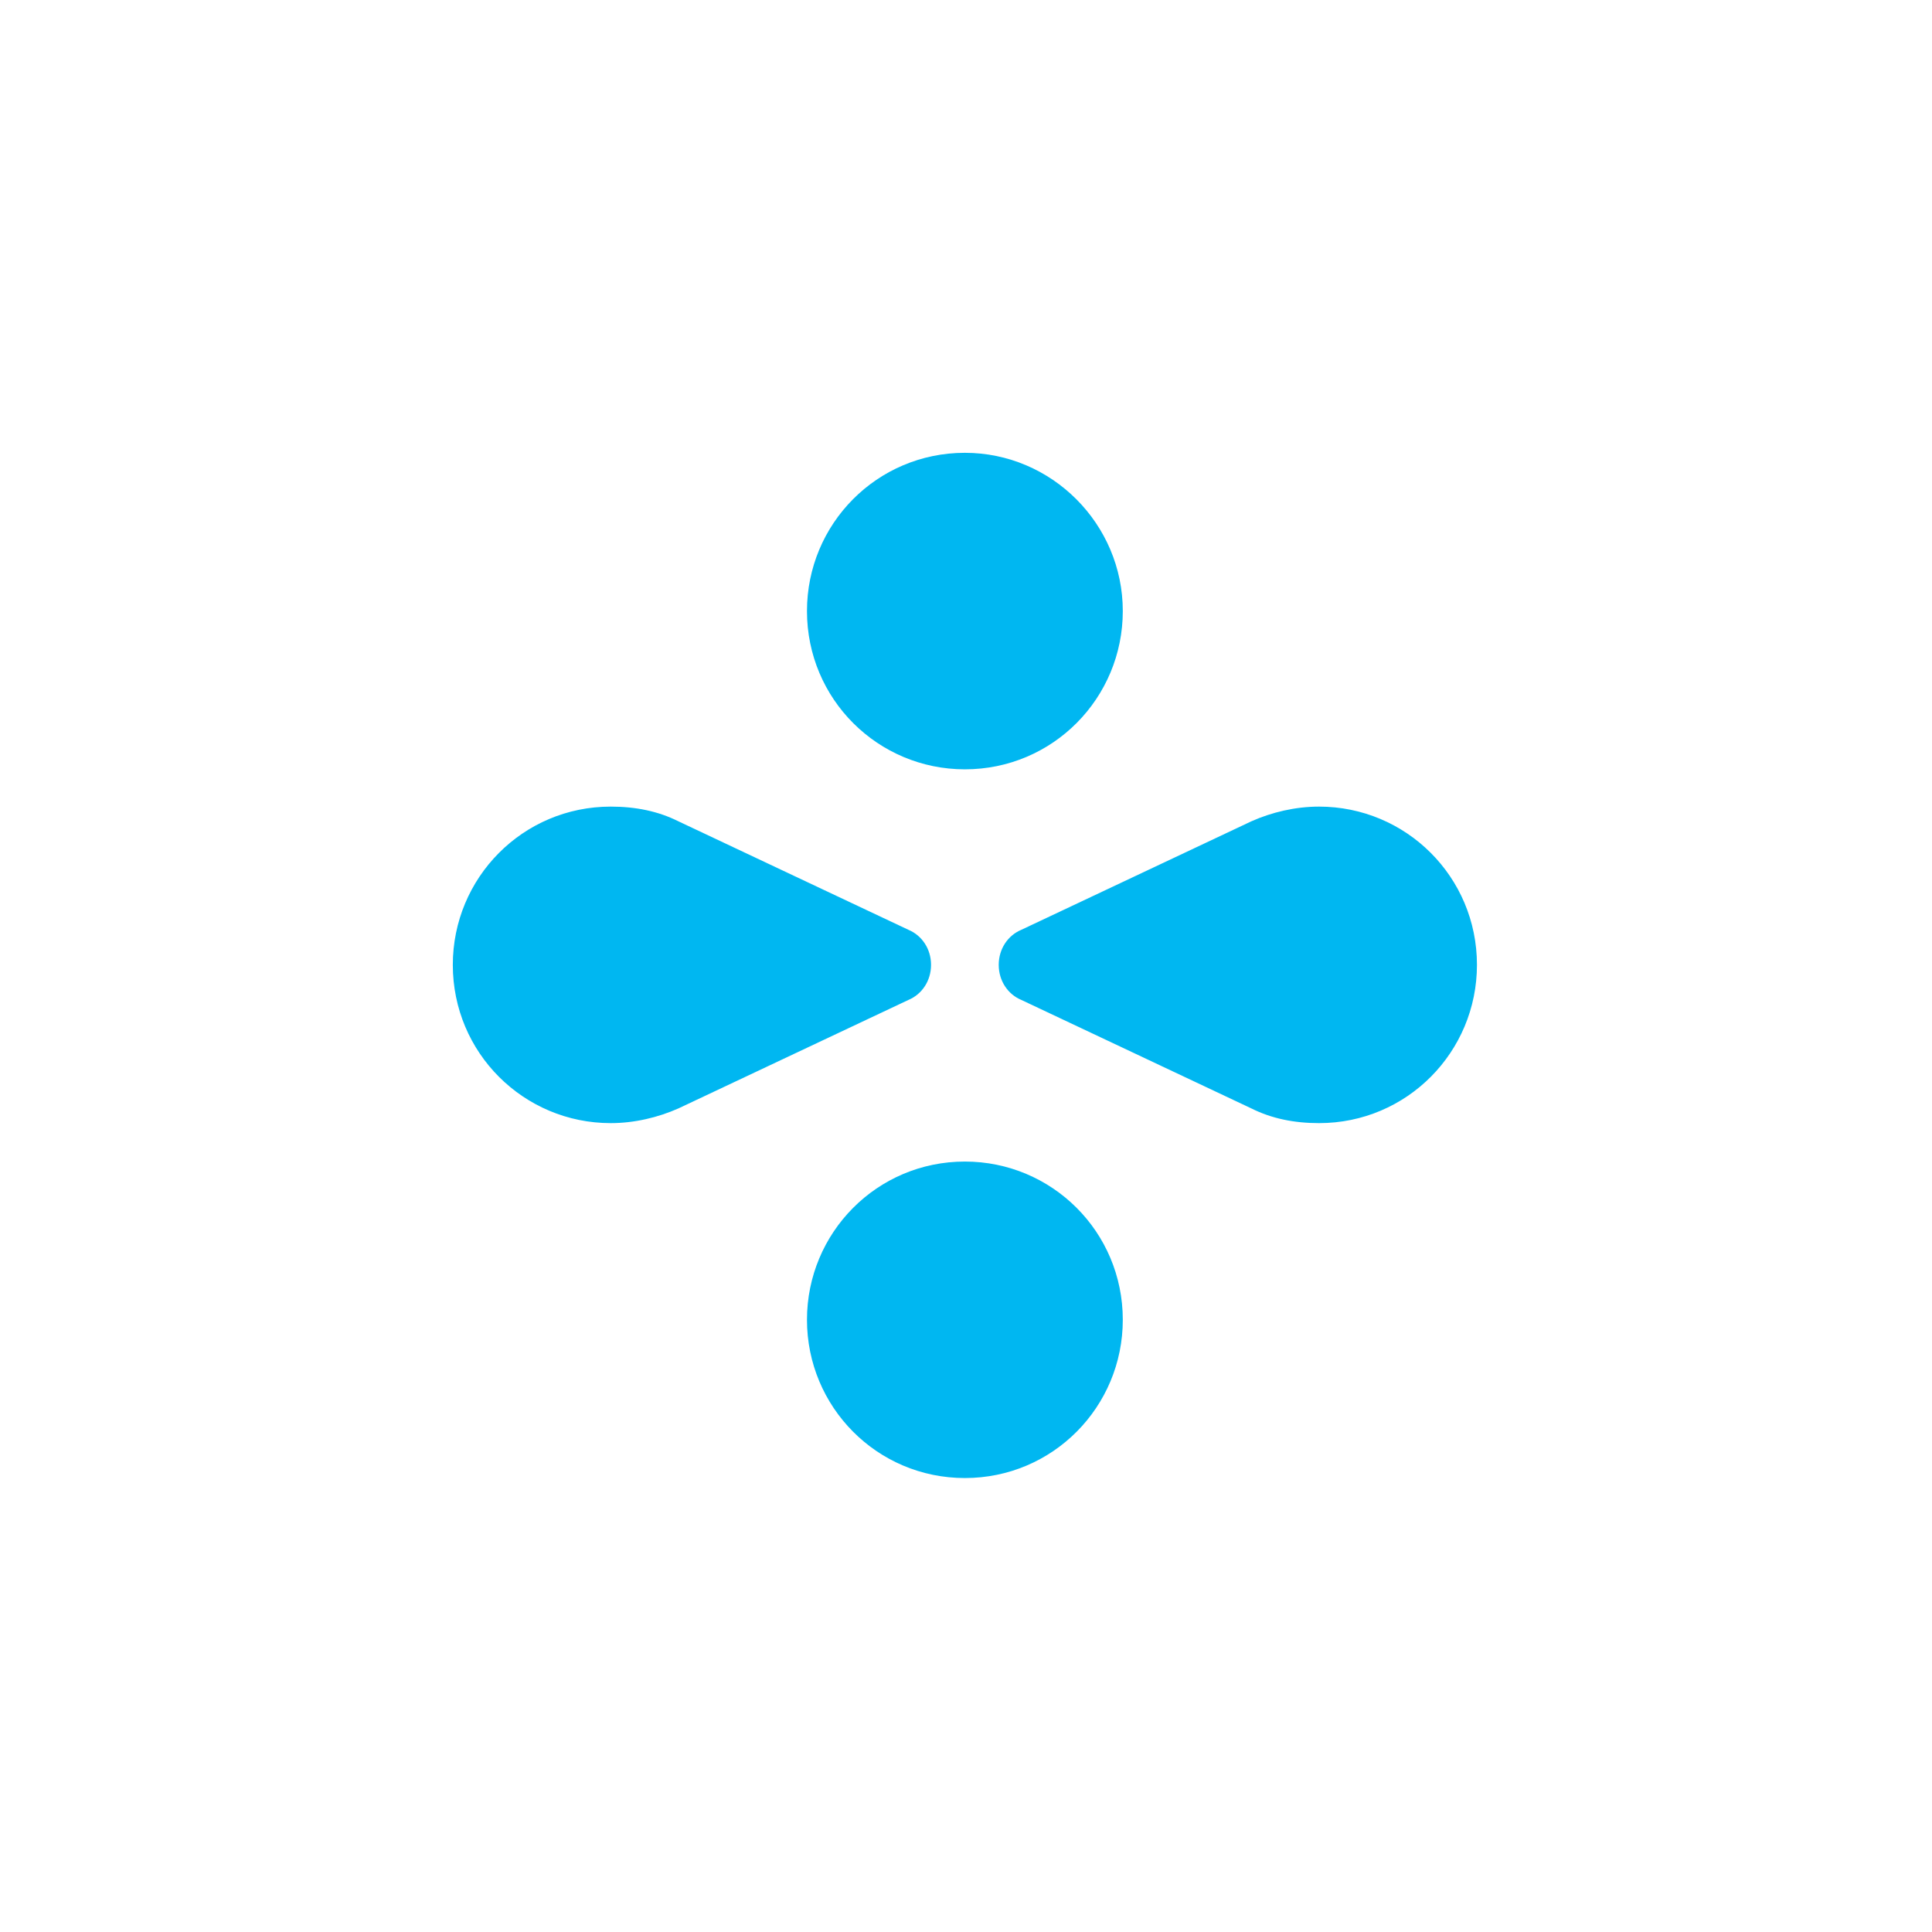 <svg width="64" height="64" viewBox="0 0 64 64" fill="none" xmlns="http://www.w3.org/2000/svg">
<rect width="64" height="64" fill="white"/>
<path d="M31.963 15C29.049 15 26.732 17.359 26.732 20.242C26.732 23.163 29.086 25.485 31.963 25.485C34.877 25.485 37.194 23.125 37.194 20.242C37.194 17.359 34.84 15 31.963 15ZM31.963 48.962C34.877 48.962 37.194 46.603 37.194 43.72C37.194 40.799 34.84 38.478 31.963 38.478C29.049 38.478 26.732 40.837 26.732 43.72C26.732 46.603 29.049 48.962 31.963 48.962ZM33.084 31.962C33.084 32.487 33.383 32.936 33.831 33.123L41.453 36.718C42.126 37.055 42.873 37.205 43.695 37.205C46.609 37.205 48.926 34.846 48.926 31.962C48.926 29.042 46.572 26.72 43.695 26.72C42.91 26.72 42.126 26.907 41.453 27.207L33.831 30.802C33.383 30.989 33.084 31.438 33.084 31.962ZM30.842 31.962C30.842 31.438 30.543 30.989 30.095 30.802L22.473 27.207C21.8 26.87 21.053 26.72 20.231 26.72C17.317 26.72 15 29.079 15 31.962C15 34.883 17.354 37.205 20.231 37.205C21.015 37.205 21.8 37.017 22.473 36.718L30.095 33.123C30.543 32.936 30.842 32.487 30.842 31.962Z" fill="#00B7F1"/>
</svg>
